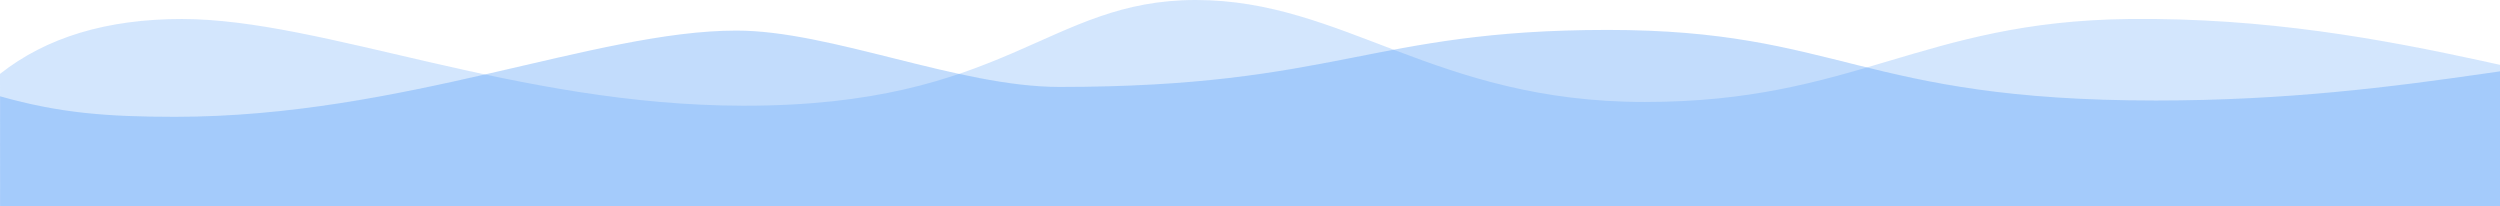 <?xml version="1.0" encoding="utf-8"?>
<svg width="1224px" height="101px" viewBox="0 0 1224 101" version="1.1" xmlns:xlink="http://www.w3.org/1999/xlink" xmlns="http://www.w3.org/2000/svg">
  <g id="empty-states-waves">
    <path d="M469.046 124L0.077 124C0.026 71.868 0 42.594 0 36.179C22.677 18.266 52.349 9.309 89.015 9.309C158.145 9.309 252.371 51.611 363.916 51.76C493.189 51.932 512.731 -4.59036e-13 585.404 0C658.078 4.61617e-13 702.32 49.926 805.24 49.926C908.159 49.926 940.377 10.441 1042.37 9.309C1176.57 7.82 1269.61 51.76 1347.01 51.76C1424.4 51.76 1424.4 17.845 1544.61 17.177C1634.42 16.677 1713.4 51.932 1816.32 51.932C1928.37 51.932 1949.7 30.907 2015.57 30.907C2109.23 30.907 2174.74 59.952 2200 59.952C2200 59.952 2195.06 113.574 2195.06 113.574L995.545 120.82L469.046 124Z" id="Path" fill="#4292F4" fill-opacity="0.233" stroke="none" />
    <path d="M468.923 112L0 112C0.022 76.447 0.033 54.828 0.033 47.144C28.945 55.332 52.237 57.189 85.704 57.189C197.282 57.189 291.476 14.97 360.605 14.97C406.692 14.97 469.311 42.565 518.713 42.565C654.566 42.565 671.002 14.647 787.126 14.647C900.748 14.647 910.629 49.213 1055.54 49.213C1183.71 49.213 1260.11 22.747 1347.01 22.747C1490.27 22.747 1490.27 57.189 1608.83 57.189C1722.85 57.189 1809.73 8 1916.77 8C2023.8 8 2200 49.213 2200 49.213L2200 110.519L468.923 112Z" id="Path" fill="#4292F4" fill-opacity="0.324" stroke="none" />
  </g>
</svg>